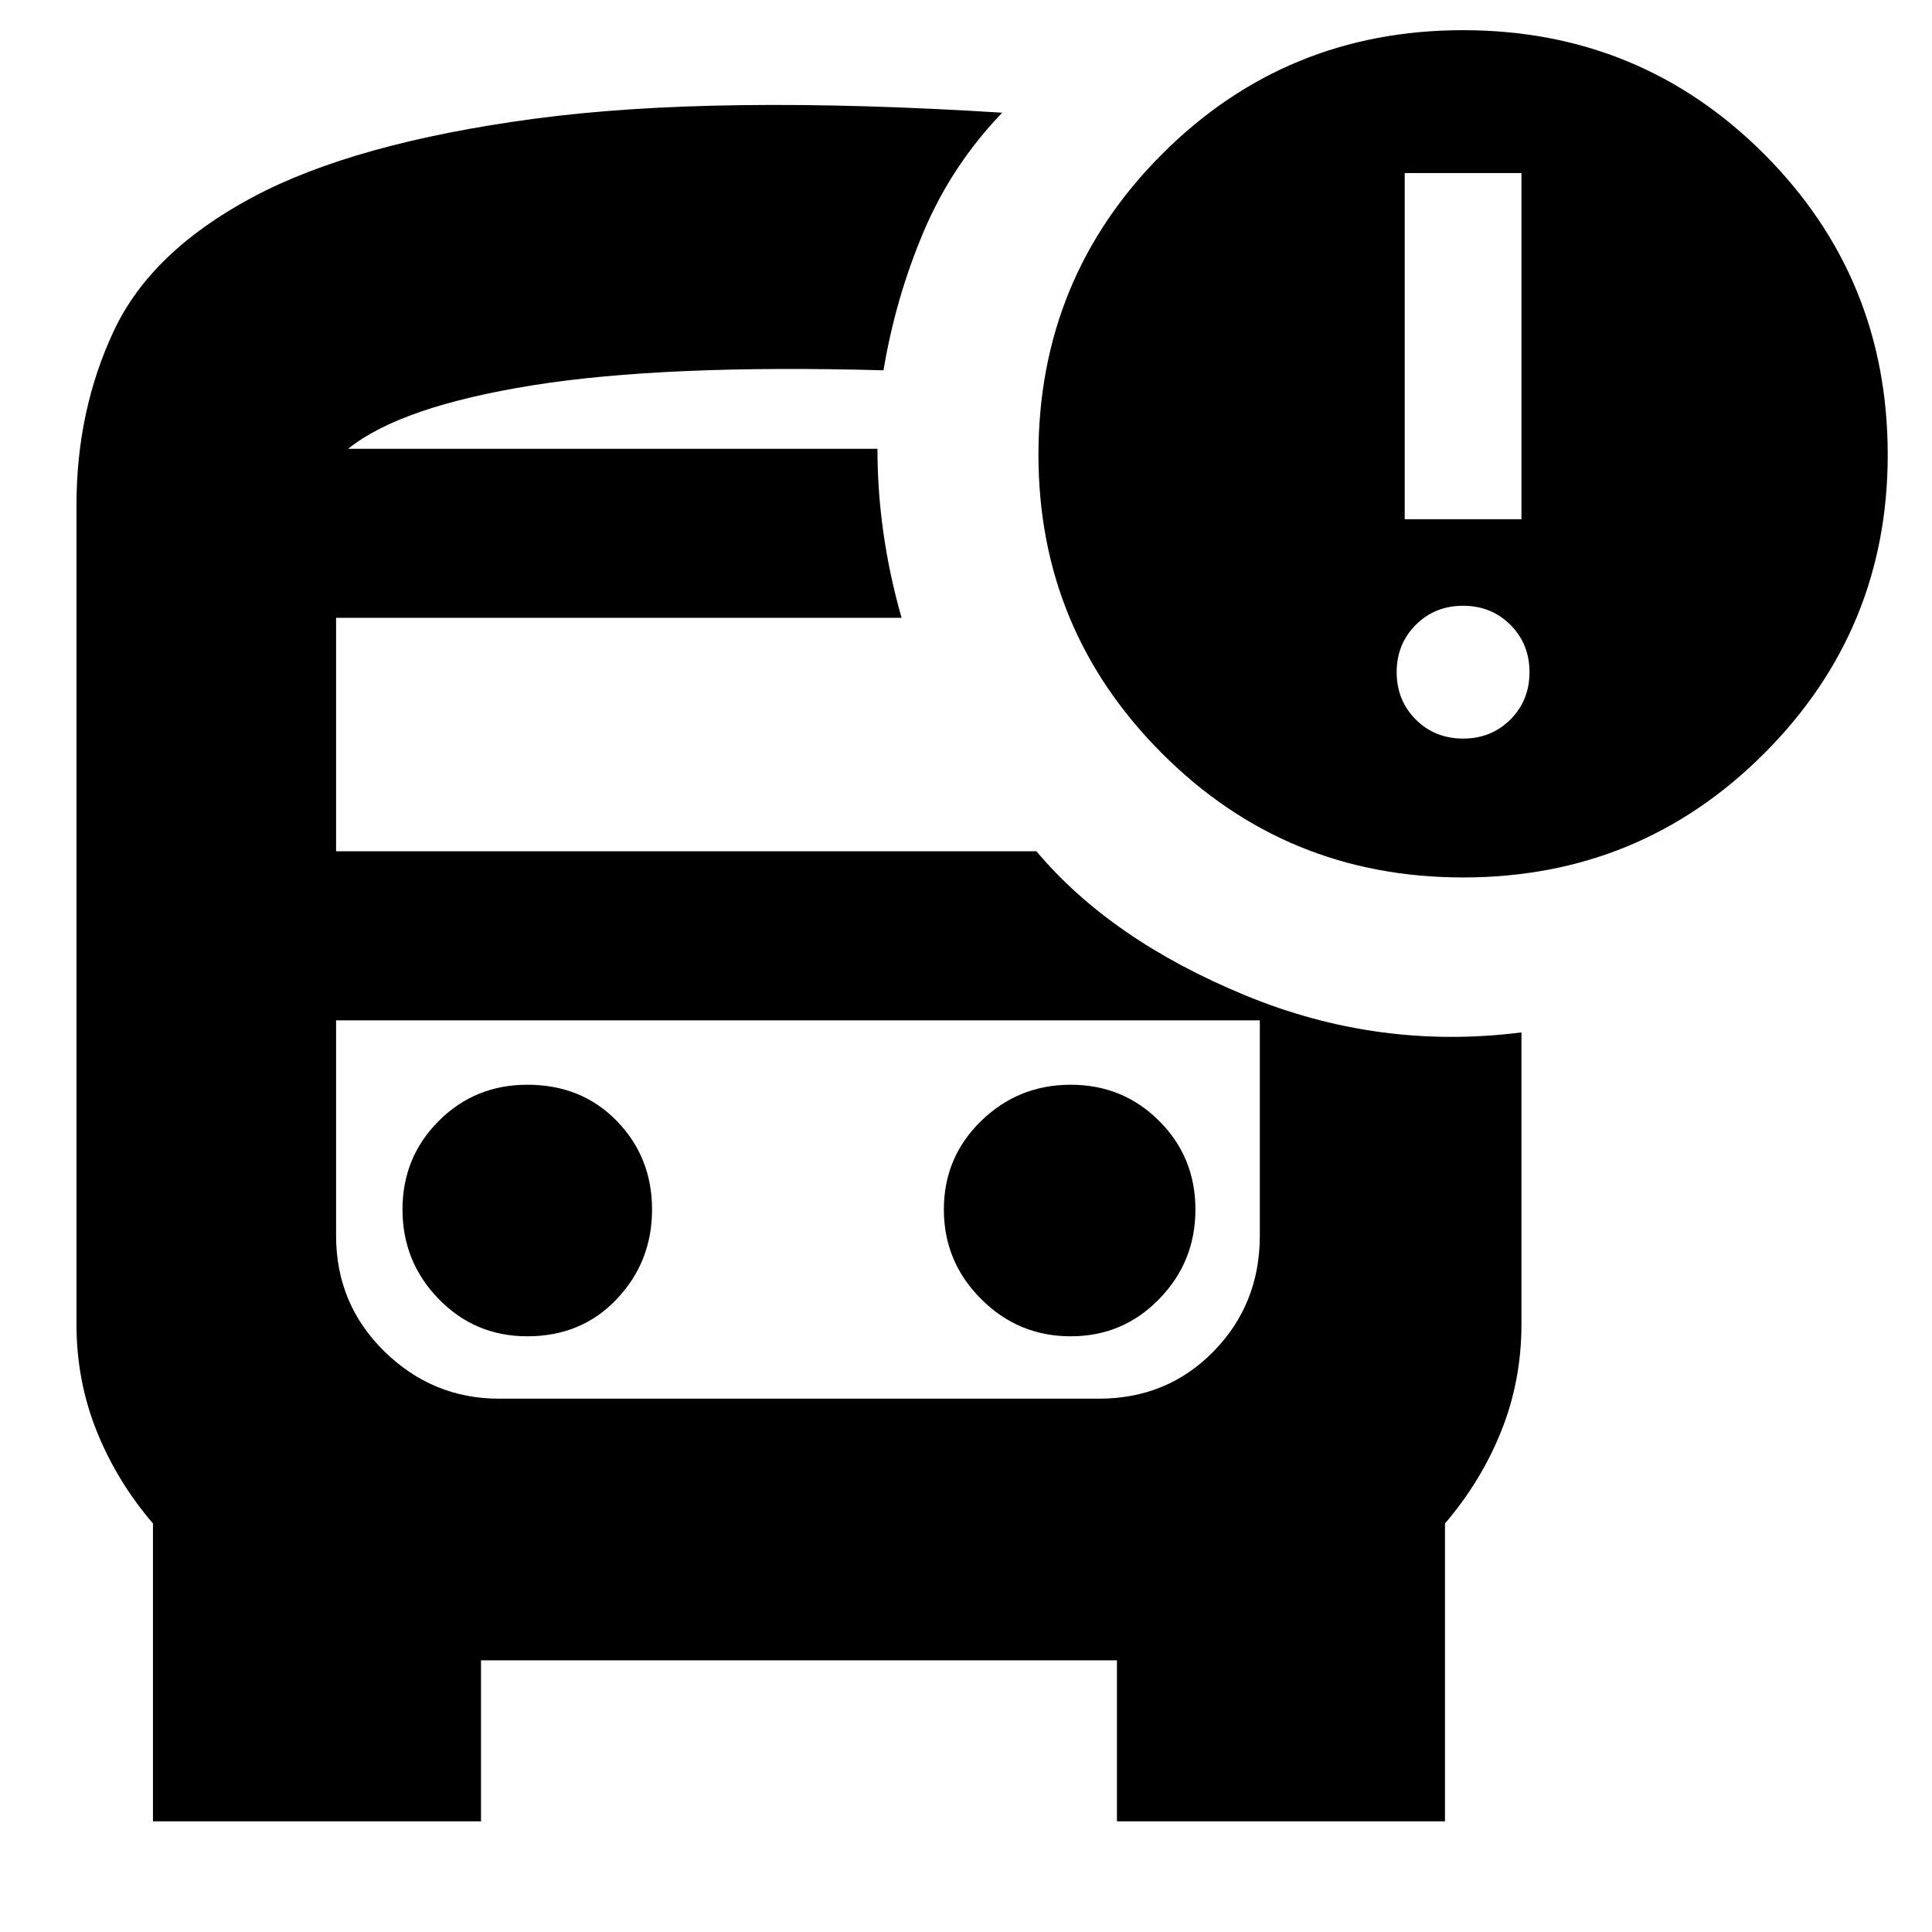 <svg xmlns="http://www.w3.org/2000/svg" height="24" width="24"><path d="M6.55 16.6Q7.225 16.6 7.662 16.137Q8.1 15.675 8.1 15.025Q8.1 14.375 7.662 13.925Q7.225 13.475 6.55 13.475Q5.9 13.475 5.45 13.925Q5 14.375 5 15.025Q5 15.675 5.45 16.137Q5.9 16.6 6.55 16.6ZM13.3 16.6Q13.95 16.6 14.4 16.137Q14.85 15.675 14.85 15.025Q14.85 14.375 14.4 13.925Q13.95 13.475 13.3 13.475Q12.65 13.475 12.188 13.925Q11.725 14.375 11.725 15.025Q11.725 15.675 12.188 16.137Q12.65 16.6 13.3 16.6ZM1.9 22.625V18.925Q1.45 18.4 1.2 17.775Q0.95 17.15 0.95 16.45V6.275Q0.95 5.1 1.413 4.112Q1.875 3.125 3.138 2.45Q4.4 1.775 6.638 1.475Q8.875 1.175 12.45 1.4Q11.825 2.05 11.475 2.875Q11.125 3.7 10.975 4.6Q8.25 4.525 6.613 4.787Q4.975 5.05 4.325 5.575H10.9Q10.9 6.1 10.975 6.625Q11.05 7.15 11.2 7.675H4.175V10.575H12.875Q13.8 11.675 15.463 12.362Q17.125 13.05 18.9 12.825V16.45Q18.9 17.15 18.65 17.775Q18.4 18.4 17.95 18.925V22.625H13.875V20.625H5.975V22.625ZM13.65 12.675H6.2Q5.375 12.675 4.775 12.675Q4.175 12.675 4.175 12.675H15.65Q15.65 12.675 15.075 12.675Q14.5 12.675 13.65 12.675ZM18.175 10.9Q15.975 10.9 14.438 9.362Q12.9 7.825 12.9 5.65Q12.9 3.45 14.438 1.912Q15.975 0.375 18.175 0.375Q20.375 0.375 21.913 1.912Q23.45 3.45 23.45 5.65Q23.45 7.825 21.913 9.362Q20.375 10.9 18.175 10.9ZM17.45 6.45H18.9V2.15H17.45ZM18.175 9.175Q18.525 9.175 18.763 8.938Q19 8.7 19 8.35Q19 8 18.763 7.762Q18.525 7.525 18.175 7.525Q17.825 7.525 17.587 7.762Q17.35 8 17.35 8.35Q17.35 8.7 17.587 8.938Q17.825 9.175 18.175 9.175ZM6.2 17.375H13.65Q14.5 17.375 15.075 16.788Q15.65 16.2 15.65 15.35V12.675H4.175V15.35Q4.175 16.2 4.775 16.788Q5.375 17.375 6.2 17.375ZM10.9 5.575Q10.9 5.575 10.9 5.575Q10.9 5.575 10.9 5.575H4.325Q4.975 5.575 6.6 5.575Q8.225 5.575 10.9 5.575Z"/></svg>